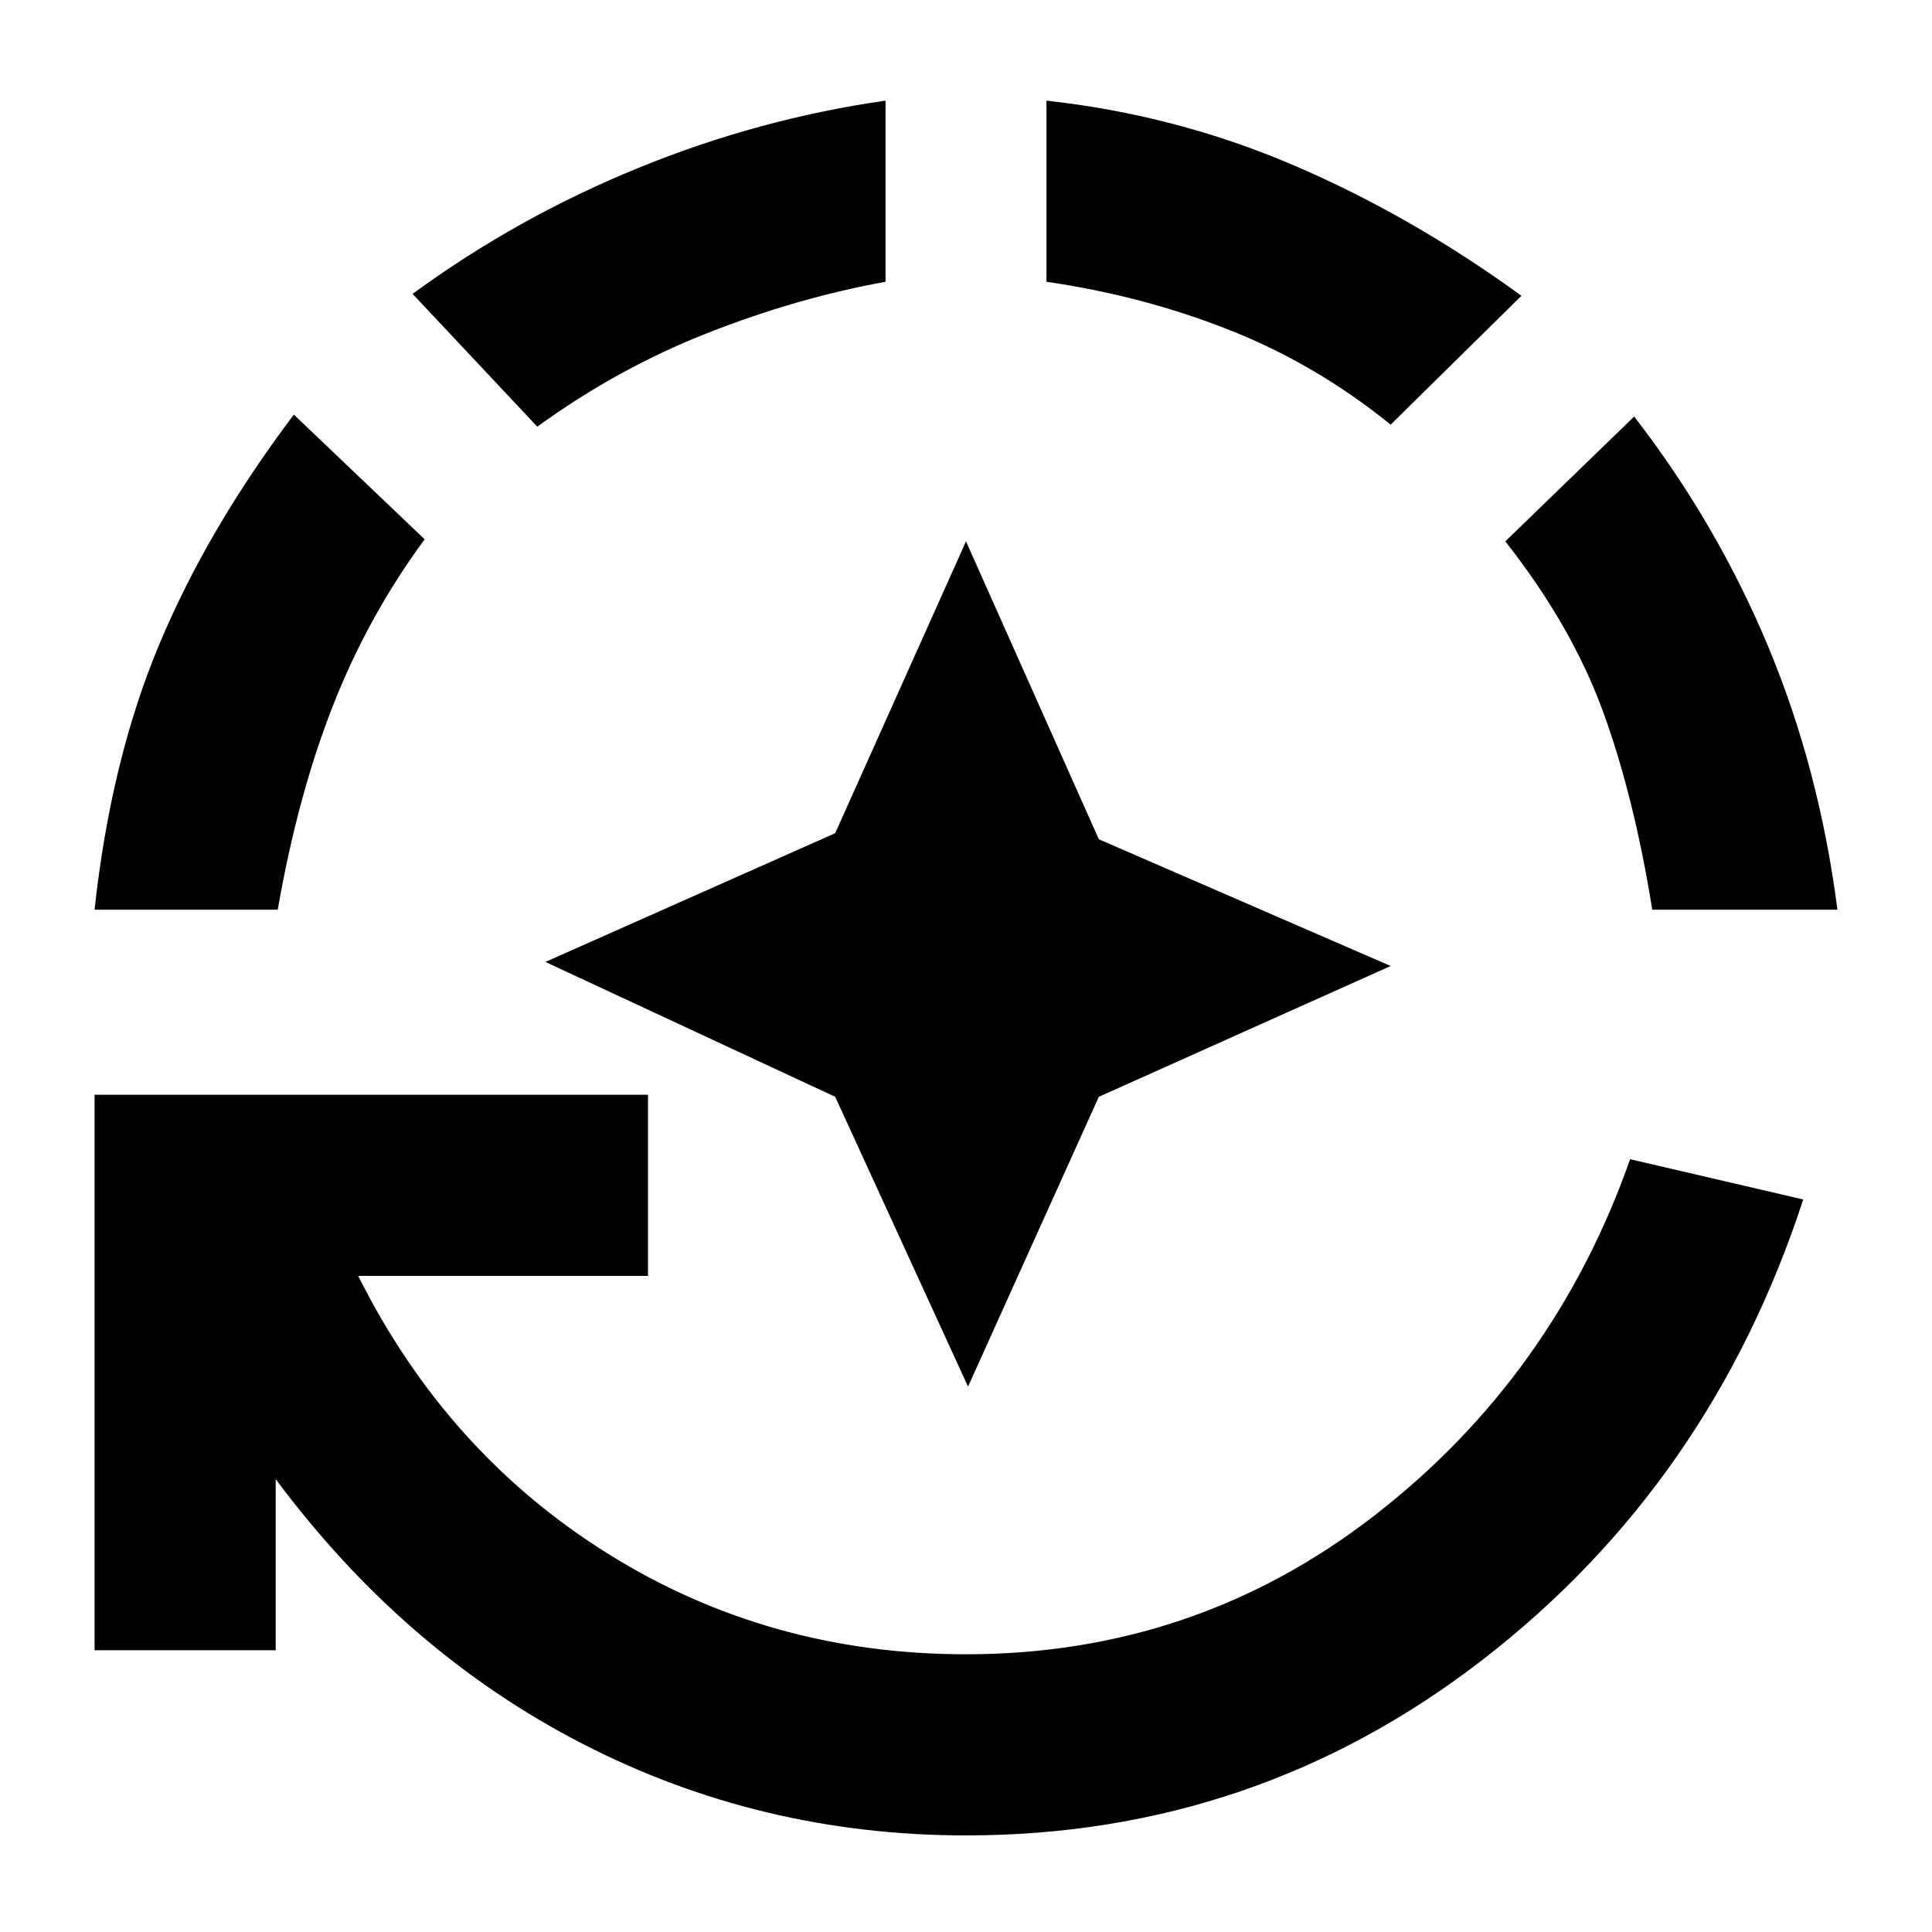 <svg xmlns="http://www.w3.org/2000/svg" height="20" width="20"><path d="m10.021 14.354-1.375-3-3-1.396 3-1.333L10 5.604l1.375 3.084L14.396 10l-3.021 1.354ZM10 19q-2.125 0-3.969-.948-1.843-.948-3.177-2.74v1.771H.979v-5.75h5.729v1.875h-3q.917 1.834 2.584 2.875Q7.958 17.125 10 17.125q2.375 0 4.229-1.437Q16.083 14.25 16.875 12l1.792.417q-.959 2.937-3.313 4.76T10 19ZM.979 9.417q.167-1.542.667-2.74.5-1.198 1.396-2.385l1.354 1.291q-.584.792-.948 1.719-.365.927-.573 2.115Zm4.583-5L4.271 3.042Q5.354 2.25 6.604 1.74q1.25-.511 2.563-.698v1.875q-.917.166-1.844.531-.927.364-1.761.969Zm8.834-.021q-.771-.625-1.667-.979-.896-.355-1.896-.5V1.042q1.334.146 2.552.666 1.219.521 2.365 1.354Zm2.708 5.021q-.187-1.167-.51-2.052-.323-.886-1.011-1.761l1.334-1.292q.854 1.105 1.385 2.376.531 1.27.719 2.729Z"/></svg>